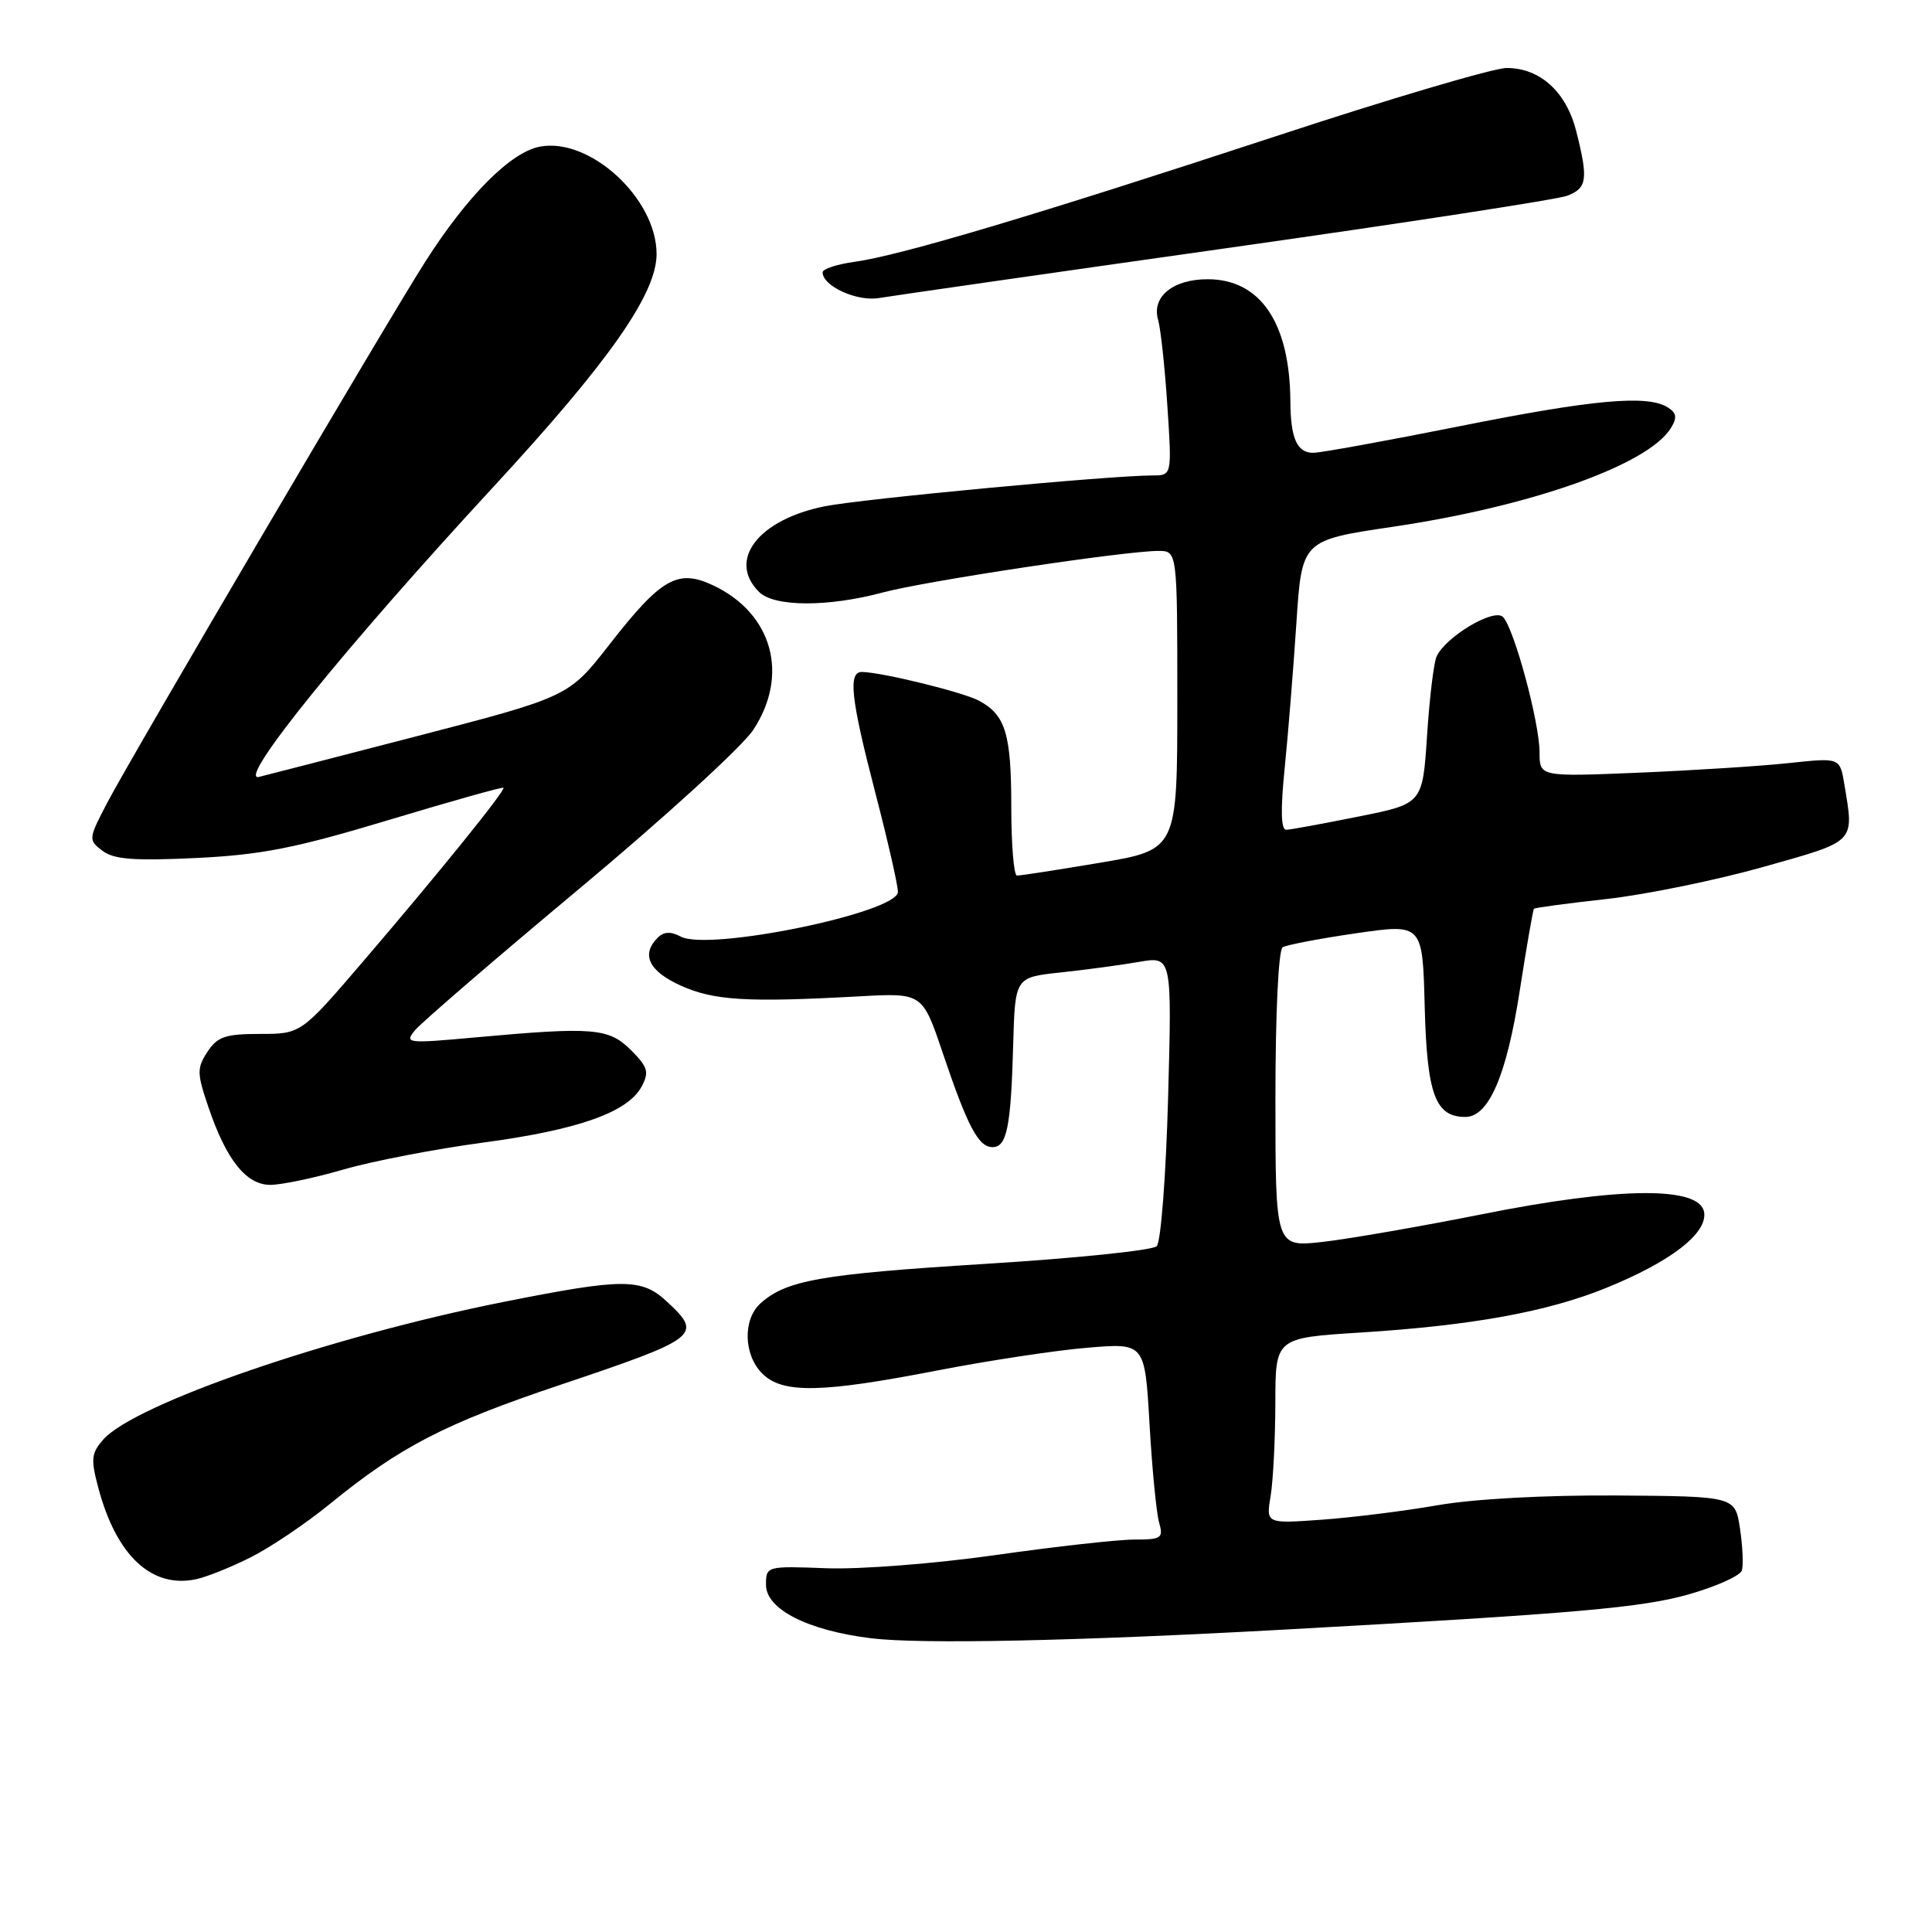 <?xml version="1.0" encoding="UTF-8" standalone="no"?>
<!DOCTYPE svg PUBLIC "-//W3C//DTD SVG 1.1//EN" "http://www.w3.org/Graphics/SVG/1.1/DTD/svg11.dtd" >
<svg xmlns="http://www.w3.org/2000/svg" xmlns:xlink="http://www.w3.org/1999/xlink" version="1.1" viewBox="0 0 256 256">
 <g >
 <path fill="currentColor"
d=" M 170.00 215.94 C 209.00 213.79 217.66 213.03 223.94 211.21 C 227.48 210.19 230.57 208.79 230.80 208.11 C 231.02 207.43 230.92 204.94 230.56 202.57 C 229.92 198.27 229.92 198.27 214.21 198.16 C 204.75 198.10 195.32 198.61 190.50 199.45 C 186.10 200.22 179.18 201.08 175.13 201.37 C 167.75 201.90 167.75 201.90 168.37 198.20 C 168.70 196.17 168.98 190.63 168.99 185.89 C 169.00 177.28 169.00 177.28 180.25 176.57 C 195.07 175.64 205.07 173.82 212.89 170.63 C 221.39 167.17 226.21 163.45 225.81 160.66 C 225.31 157.16 214.65 157.24 196.39 160.89 C 188.20 162.52 178.69 164.17 175.25 164.56 C 169.00 165.26 169.00 165.26 169.00 145.69 C 169.00 134.23 169.40 125.87 169.96 125.52 C 170.49 125.20 174.88 124.36 179.71 123.66 C 188.50 122.39 188.50 122.39 188.78 133.40 C 189.09 145.03 190.18 148.00 194.17 148.00 C 197.27 148.00 199.64 142.49 201.37 131.29 C 202.28 125.44 203.13 120.54 203.26 120.41 C 203.39 120.28 207.73 119.69 212.91 119.12 C 218.08 118.54 227.42 116.63 233.66 114.87 C 246.04 111.38 245.68 111.75 244.39 103.94 C 243.80 100.39 243.80 100.39 237.15 101.10 C 233.49 101.50 224.54 102.07 217.25 102.38 C 204.00 102.93 204.00 102.93 204.00 99.70 C 204.00 95.73 200.62 83.22 199.15 81.75 C 197.95 80.55 191.54 84.38 190.35 87.00 C 189.98 87.83 189.41 92.55 189.09 97.50 C 188.50 106.50 188.50 106.50 180.00 108.20 C 175.32 109.14 171.03 109.93 170.45 109.95 C 169.73 109.98 169.66 107.38 170.23 101.75 C 170.69 97.21 171.38 88.57 171.78 82.54 C 172.50 71.59 172.50 71.59 184.50 69.81 C 202.92 67.09 218.40 61.59 221.40 56.72 C 222.25 55.35 222.16 54.72 221.00 53.99 C 218.32 52.28 211.12 52.93 193.29 56.50 C 183.67 58.42 174.99 60.00 174.00 60.00 C 171.86 60.00 171.01 58.09 170.98 53.17 C 170.91 42.76 167.00 37.00 160.02 37.00 C 155.40 37.00 152.56 39.34 153.46 42.40 C 153.79 43.55 154.35 48.66 154.68 53.75 C 155.29 63.00 155.29 63.00 152.70 63.00 C 147.16 63.00 114.23 66.10 109.31 67.08 C 100.49 68.84 96.35 74.21 100.57 78.43 C 102.57 80.43 109.69 80.46 117.00 78.50 C 122.68 76.98 149.06 73.00 153.49 73.00 C 156.00 73.00 156.00 73.00 156.00 92.80 C 156.00 112.59 156.00 112.59 145.75 114.32 C 140.11 115.27 135.16 116.03 134.75 116.02 C 134.34 116.01 134.00 111.92 134.00 106.93 C 134.00 97.24 133.24 94.74 129.73 92.85 C 127.64 91.73 117.02 89.11 114.25 89.04 C 112.34 88.98 112.72 92.49 115.98 105.03 C 117.62 111.34 118.97 117.25 118.98 118.17 C 119.01 120.92 93.91 126.09 90.19 124.10 C 88.88 123.40 87.96 123.44 87.15 124.25 C 84.91 126.49 85.97 128.68 90.21 130.60 C 94.60 132.58 99.00 132.84 113.86 132.02 C 122.23 131.56 122.23 131.56 124.92 139.53 C 128.23 149.32 129.65 152.00 131.52 152.00 C 133.41 152.00 133.95 149.36 134.25 138.50 C 134.50 129.50 134.50 129.50 140.50 128.86 C 143.80 128.51 148.48 127.88 150.90 127.46 C 155.29 126.70 155.29 126.70 154.78 145.42 C 154.50 155.76 153.82 164.58 153.27 165.13 C 152.72 165.68 142.43 166.74 130.39 167.48 C 108.74 168.83 104.16 169.64 100.75 172.72 C 98.41 174.85 98.53 179.53 101.00 182.00 C 103.68 184.68 108.79 184.59 124.17 181.60 C 130.95 180.29 139.92 178.92 144.10 178.58 C 151.70 177.94 151.70 177.94 152.32 188.72 C 152.66 194.65 153.23 200.51 153.59 201.75 C 154.18 203.81 153.90 204.00 150.31 204.00 C 148.15 204.00 139.88 204.92 131.94 206.05 C 123.92 207.19 113.94 207.97 109.50 207.80 C 101.55 207.50 101.50 207.52 101.50 210.00 C 101.50 213.24 107.04 216.05 115.43 217.08 C 122.02 217.88 142.39 217.46 170.00 215.94 Z  M 33.20 206.36 C 35.79 205.07 40.51 201.89 43.70 199.29 C 53.00 191.71 58.88 188.66 74.15 183.53 C 92.67 177.30 93.17 176.91 88.35 172.45 C 85.00 169.35 82.60 169.35 66.68 172.52 C 43.84 177.07 17.89 185.99 13.68 190.75 C 12.10 192.55 12.01 193.35 13.03 197.15 C 15.42 206.15 20.11 210.52 26.00 209.25 C 27.38 208.96 30.62 207.66 33.20 206.36 Z  M 45.50 154.97 C 49.35 153.85 57.67 152.25 64.00 151.40 C 76.59 149.72 83.19 147.39 85.02 143.97 C 86.04 142.05 85.85 141.40 83.61 139.15 C 80.66 136.21 78.61 136.04 63.00 137.46 C 53.88 138.29 53.56 138.25 55.00 136.50 C 55.83 135.50 65.64 127.04 76.82 117.71 C 88.00 108.38 98.34 98.94 99.80 96.73 C 104.61 89.45 102.37 81.30 94.53 77.58 C 89.81 75.34 87.62 76.59 80.74 85.42 C 75.35 92.33 75.35 92.33 54.92 97.63 C 43.69 100.54 34.39 102.94 34.25 102.96 C 31.49 103.37 45.70 85.82 65.39 64.50 C 80.71 47.91 87.00 38.94 87.00 33.66 C 87.00 26.30 78.18 18.18 71.54 19.43 C 67.69 20.15 61.96 25.89 56.38 34.63 C 51.45 42.33 17.46 100.16 14.23 106.33 C 11.70 111.17 11.69 111.30 13.57 112.73 C 15.09 113.88 17.74 114.08 26.00 113.69 C 34.64 113.27 39.15 112.38 51.49 108.66 C 59.73 106.18 66.58 104.25 66.71 104.38 C 67.03 104.69 58.24 115.57 48.24 127.25 C 39.89 137.00 39.89 137.00 34.47 137.00 C 29.87 137.00 28.81 137.36 27.49 139.37 C 26.08 141.53 26.09 142.20 27.59 146.62 C 29.97 153.68 32.61 157.00 35.82 157.00 C 37.30 157.00 41.65 156.09 45.50 154.97 Z  M 162.41 32.90 C 186.02 29.56 206.38 26.43 207.66 25.94 C 210.30 24.93 210.47 23.76 208.87 17.42 C 207.55 12.16 204.06 9.00 199.62 9.01 C 197.90 9.02 184.12 13.09 169.00 18.07 C 137.39 28.46 119.33 33.85 113.25 34.69 C 110.91 35.01 109.00 35.64 109.00 36.08 C 109.00 37.91 113.56 39.99 116.48 39.49 C 118.14 39.21 138.81 36.24 162.41 32.90 Z "/>
</g>
</svg>